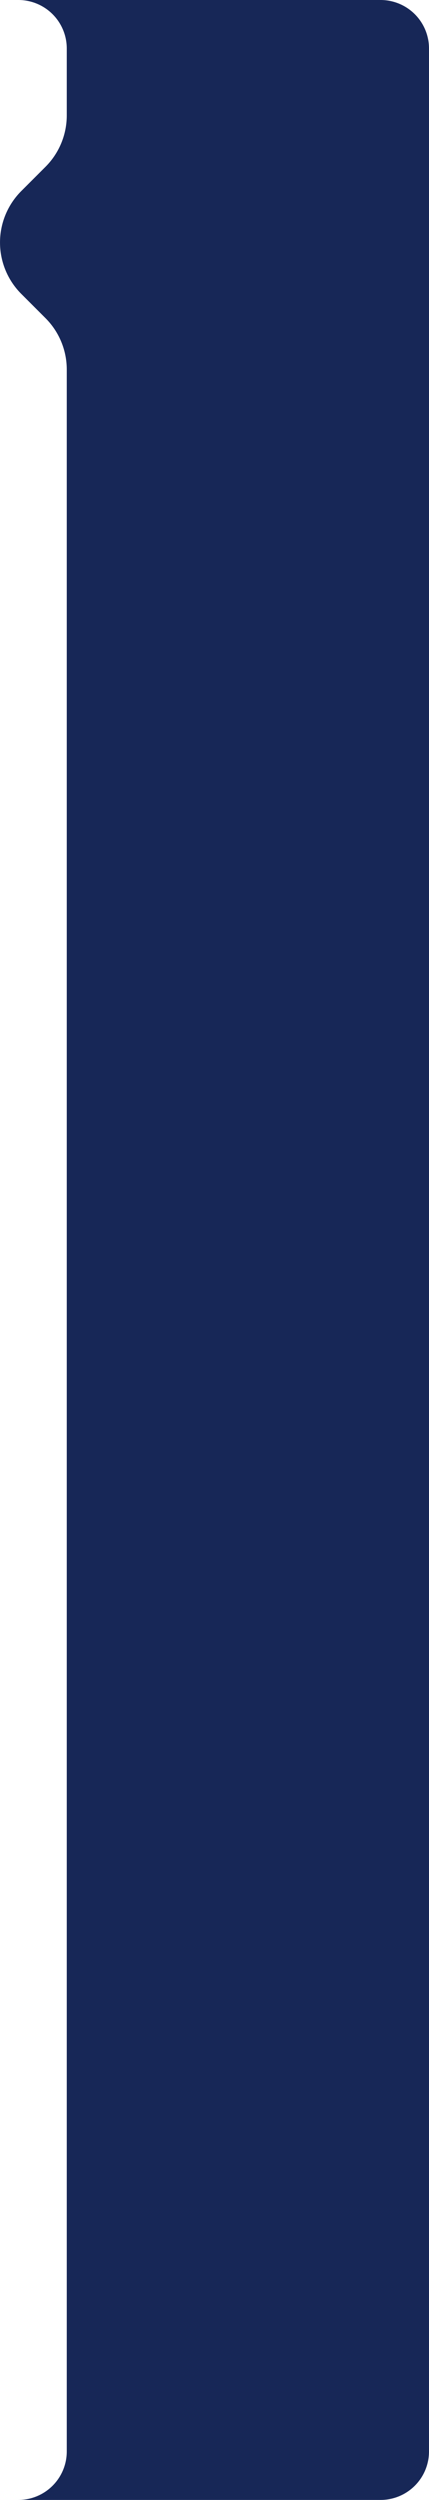 <svg xmlns="http://www.w3.org/2000/svg" viewBox="0 0 177.14 1031"><defs><style>.cls-1{fill:#172757;}</style></defs><title>Asset 13</title><g id="Layer_2" data-name="Layer 2"><g id="Layer_1-2" data-name="Layer 1"><path class="cls-1" d="M157.14,0H7.57a20,20,0,0,1,20,20V47.57a30,30,0,0,1-8.78,21.22l-10,10a30,30,0,0,0,0,42.42l10,10a30,30,0,0,1,8.78,21.22V1011a20,20,0,0,1-20,20H157.14a20,20,0,0,0,20-20V20A20,20,0,0,0,157.14,0Z"/></g></g></svg>